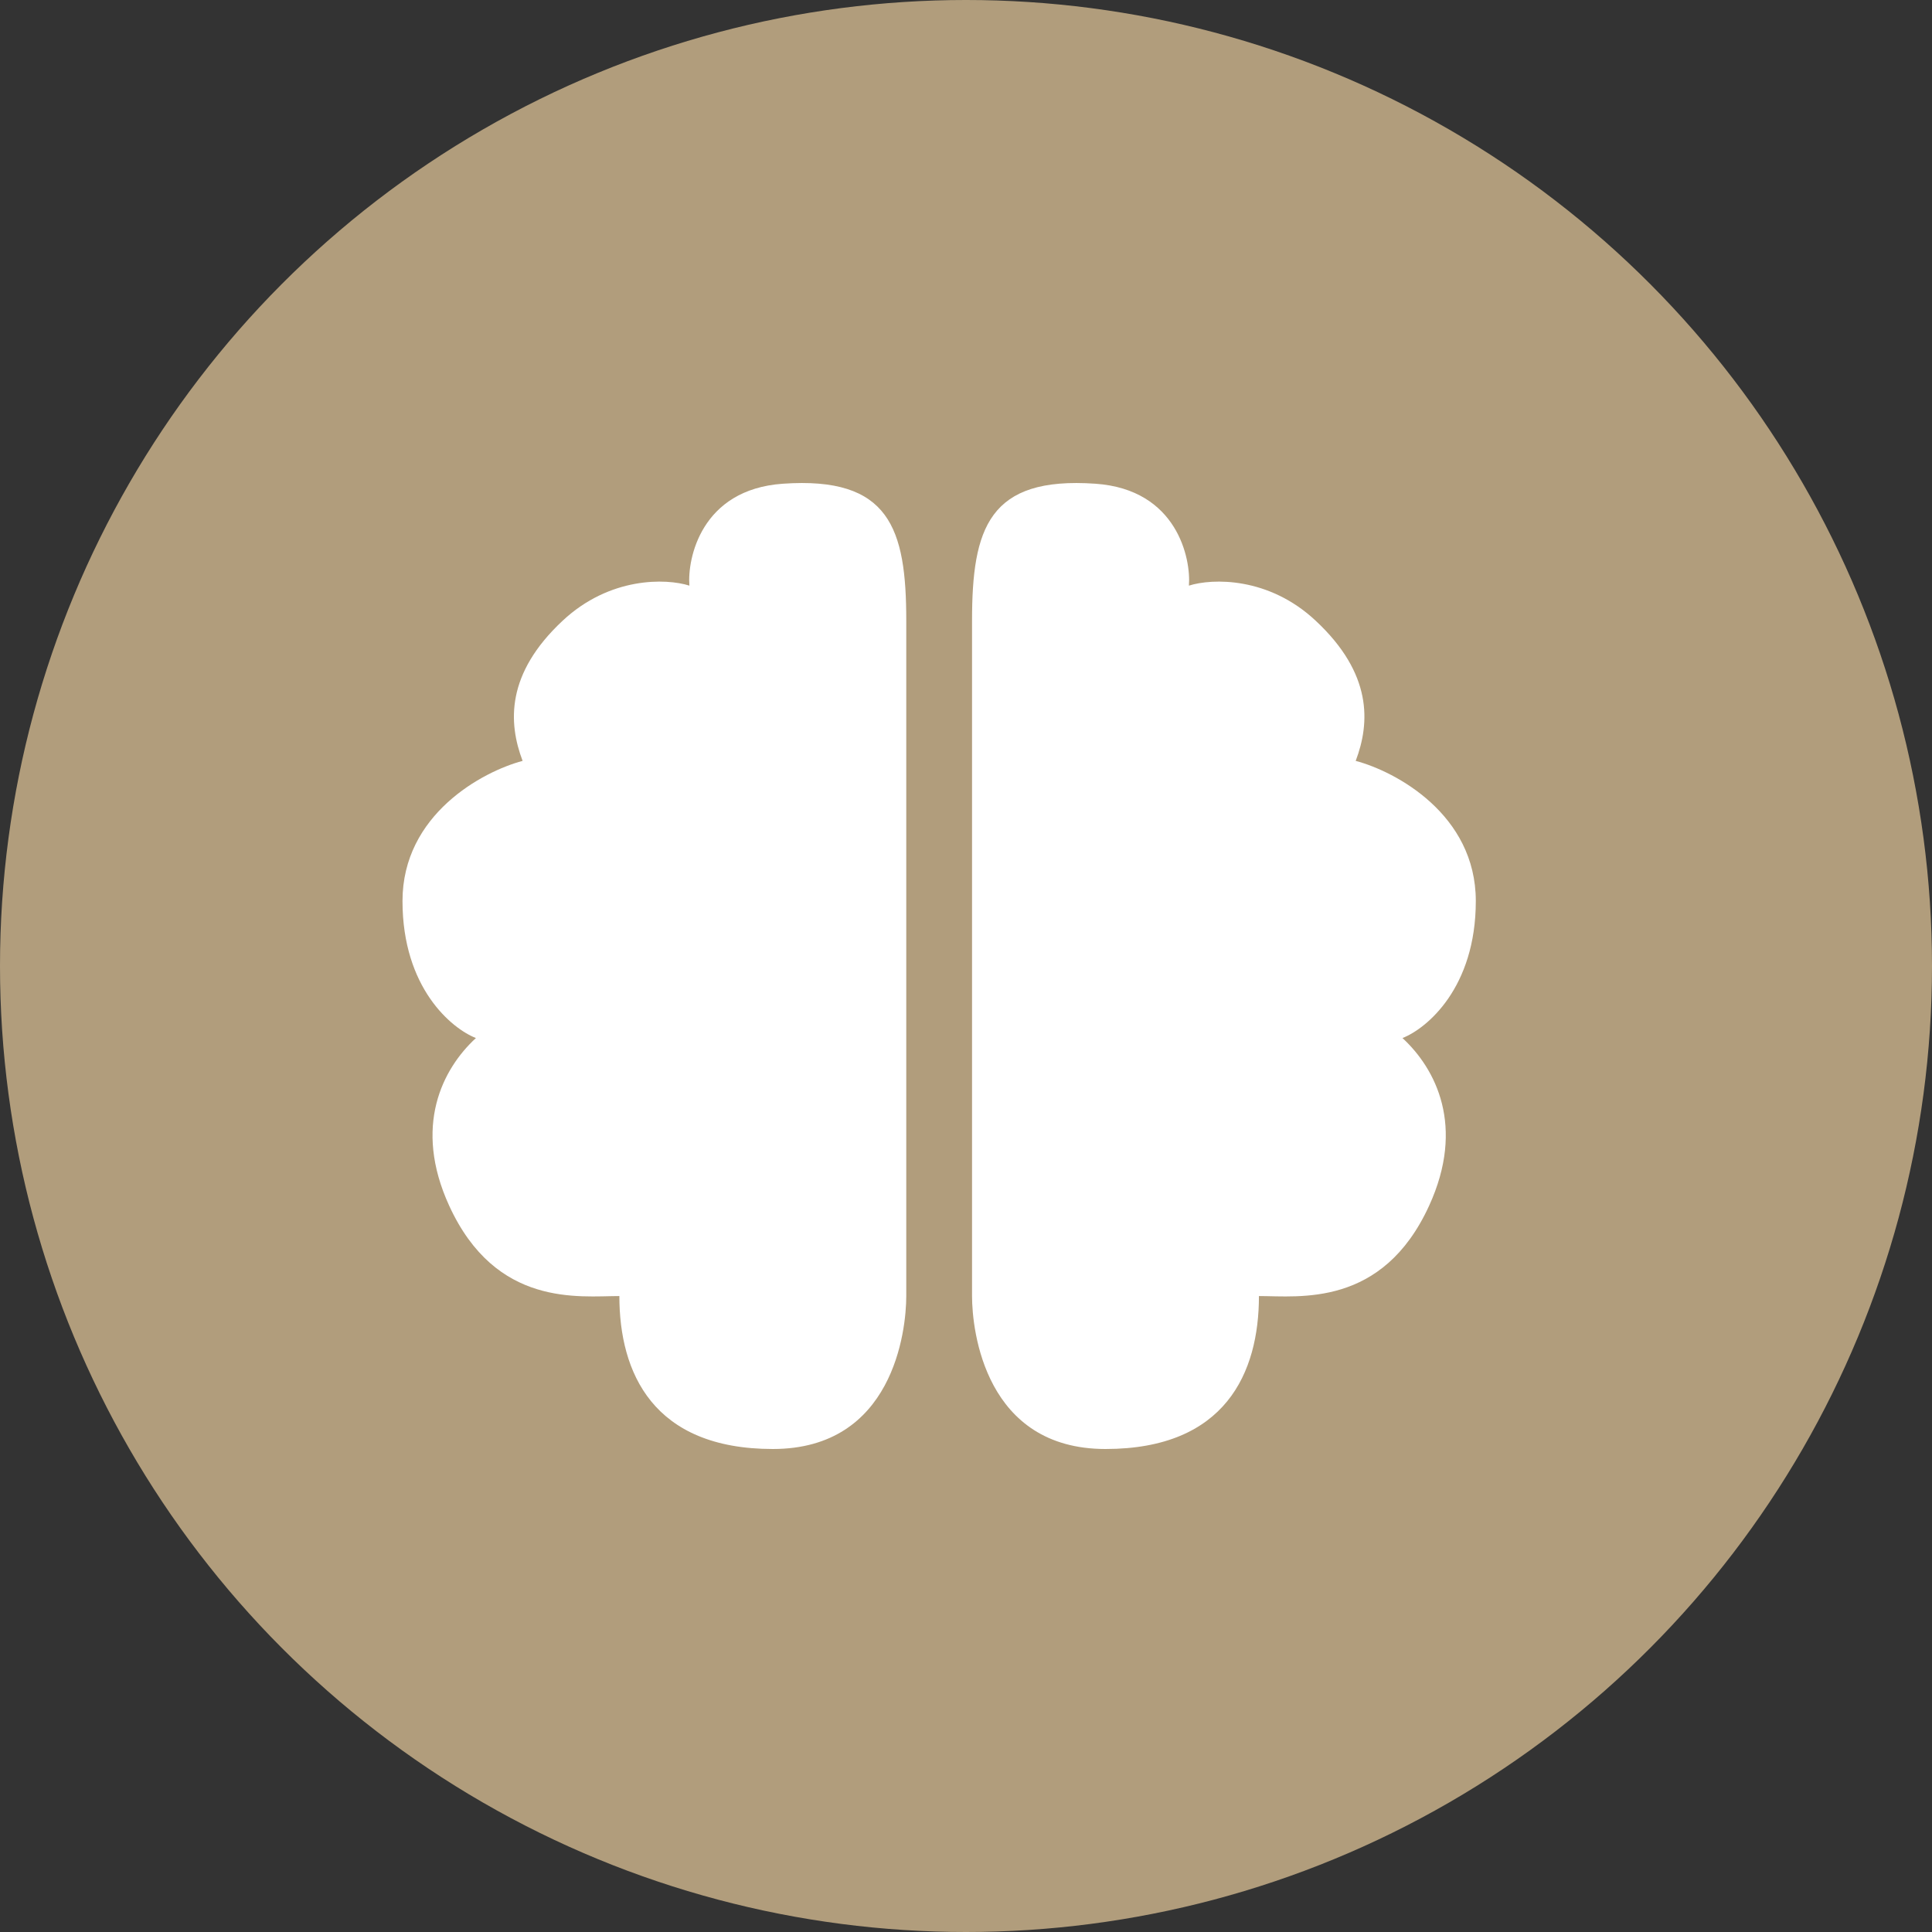 <svg width="24" height="24" viewBox="0 0 24 24" fill="none" xmlns="http://www.w3.org/2000/svg">
<rect x="0" y="0" width="24" height="24" fill="#333333" stroke="none"/>
<circle cx="12" cy="12" r="12" fill="#B19D7C"/>
<path d="M13.733 18C12.241 18 12.075 16.536 12.075 16.1V7.711C12.075 6.563 12.282 5.916 13.608 6.009C14.627 6.08 14.796 6.945 14.769 7.275C15.059 7.183 15.759 7.163 16.344 7.711C17.049 8.369 17.021 8.977 16.841 9.452C17.339 9.584 18.333 10.117 18.333 11.193C18.333 12.27 17.725 12.776 17.422 12.895C17.836 13.277 18.205 13.992 17.753 14.978C17.173 16.245 16.137 16.1 15.639 16.1C15.639 17.05 15.225 18 13.733 18Z" fill="white"/>
<path d="M9.601 18C11.093 18 11.258 16.536 11.258 16.1V7.711C11.258 6.563 11.051 5.916 9.725 6.009C8.706 6.08 8.537 6.945 8.564 7.275C8.274 7.183 7.575 7.163 6.989 7.711C6.285 8.369 6.312 8.977 6.492 9.452C5.995 9.584 5 10.117 5 11.193C5 12.27 5.608 12.776 5.912 12.895C5.497 13.277 5.128 13.992 5.58 14.978C6.161 16.245 7.197 16.1 7.694 16.1C7.694 17.05 8.109 18 9.601 18Z" fill="white"/>
</svg>
